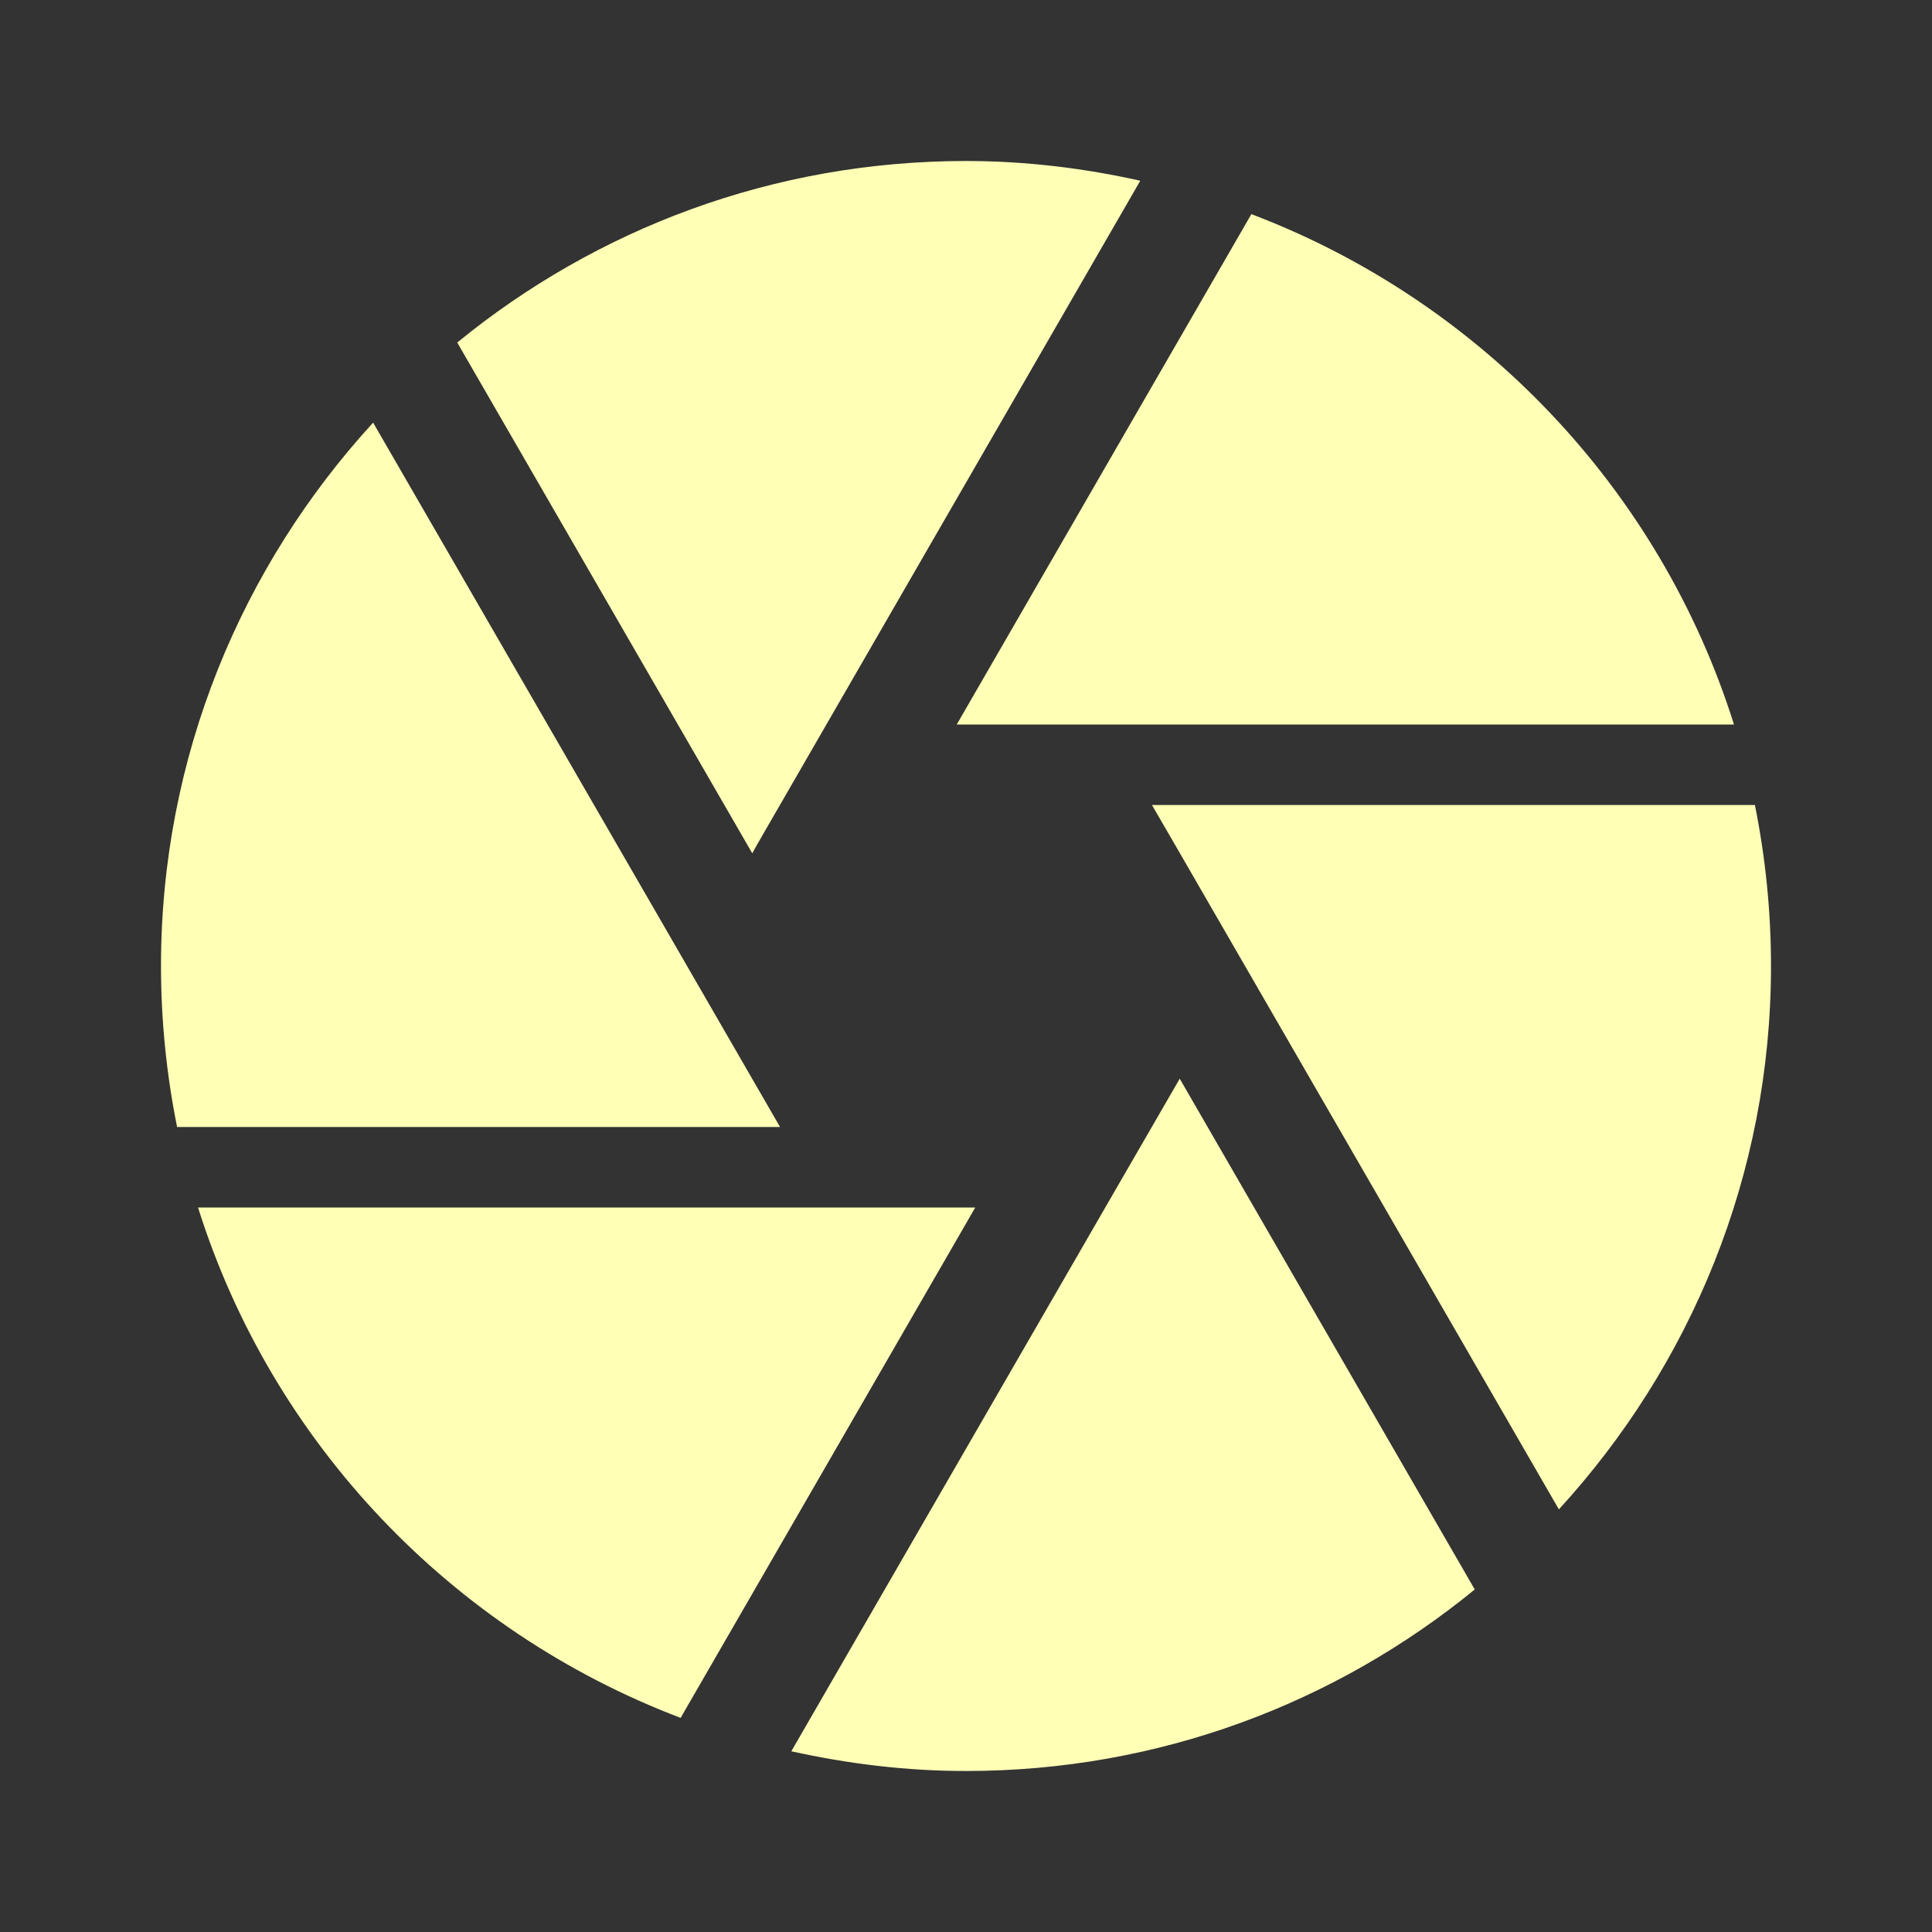 <svg fill="#ffffb6" height="48" viewBox="0 0 48 48" width="48" xmlns="http://www.w3.org/2000/svg"><rect x="0" y="0" width="48" height="48" fill="#333333" stroke="none"/><path d="M18.8 21l9.53-16.51C26.94 4.18 25.49 4 24 4c-4.8 0-9.19 1.69-12.64 4.51l7.33 12.69.11-.2zm24.28-3c-1.84-5.85-6.3-10.52-11.99-12.68L23.77 18h19.31zm.52 2H28.62l.58 1 9.53 16.5C41.99 33.94 44 29.21 44 24c0-1.37-.14-2.71-.4-4zm-26.53 4l-7.8-13.5C6.01 14.06 4 18.79 4 24c0 1.37.14 2.71.4 4h14.98l-2.31-4zM4.92 30c1.84 5.85 6.3 10.52 11.99 12.68L24.23 30H4.92zm22.54 0l-7.8 13.51c1.4.31 2.85.49 4.34.49 4.8 0 9.19-1.69 12.64-4.51L29.31 26.8 27.46 30z"/></svg>